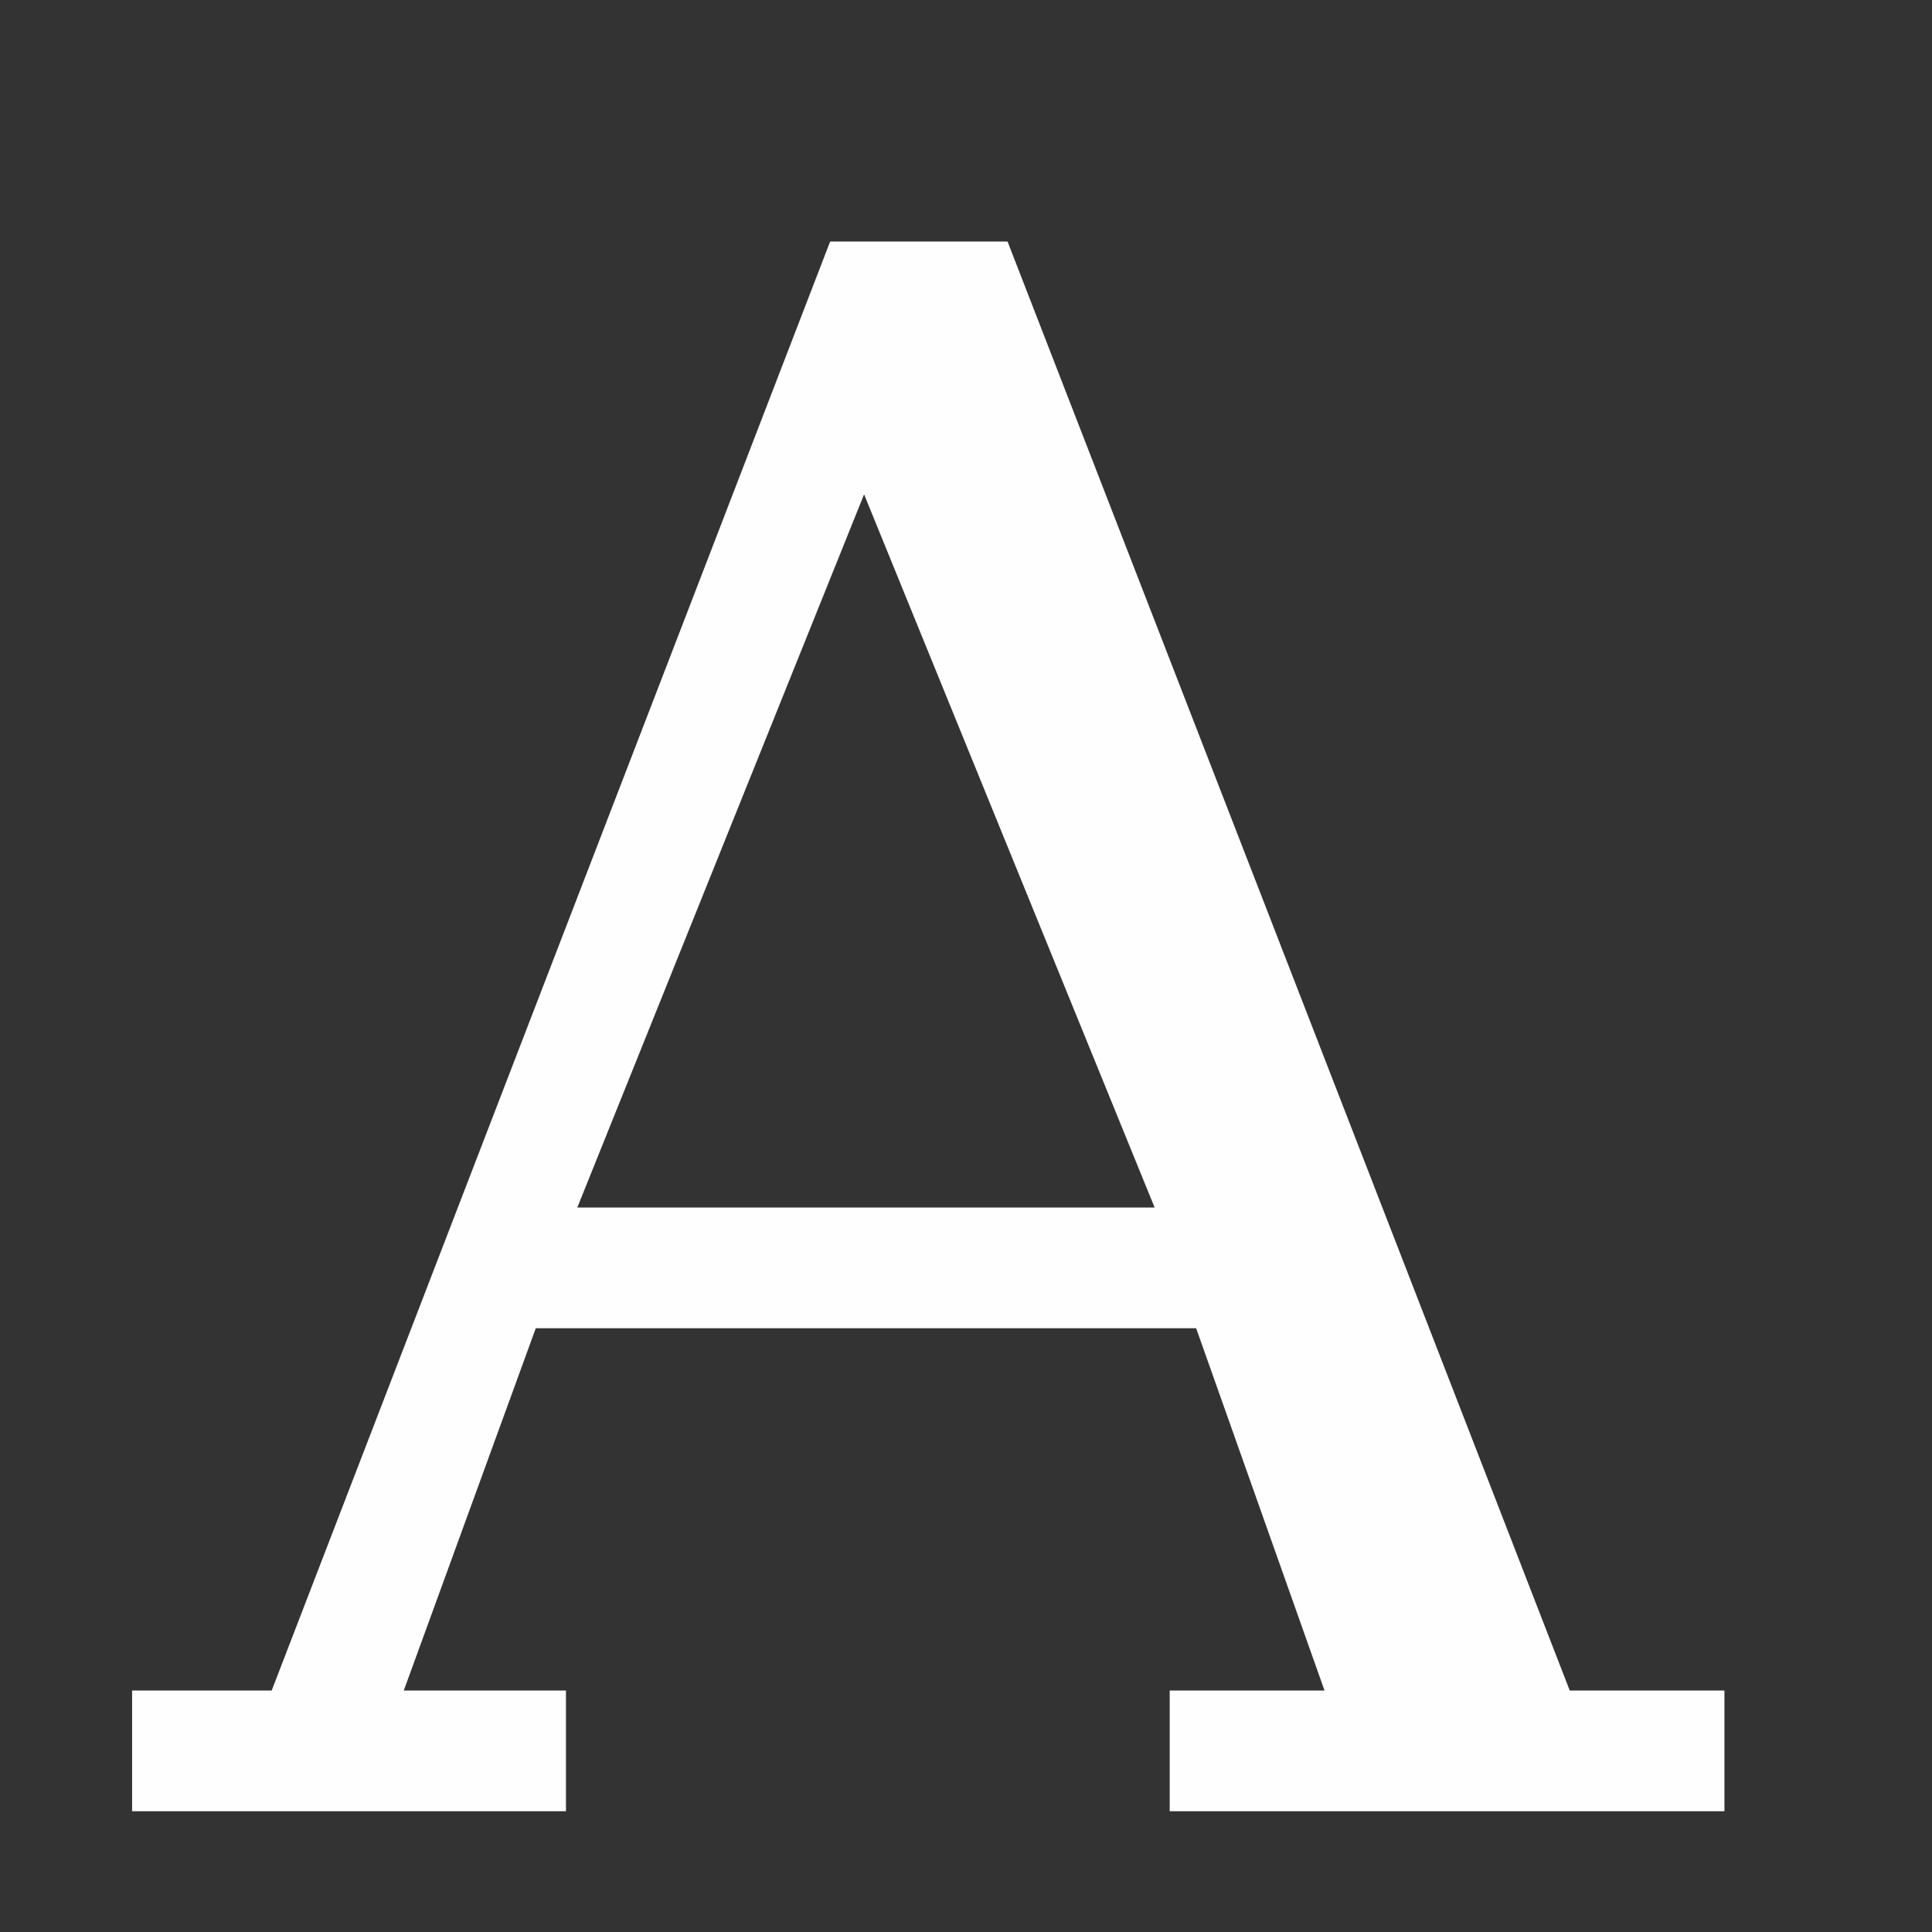 <svg height="16" width="16" xmlns="http://www.w3.org/2000/svg"><rect width="100%" height="100%" fill="#333333" stroke="none"/><path d="M6.875 2L2.25 14H1.094v1h3.593v-1H3.344l1.093-3h5.469l1.063 3H9.687v1h4.594v-1H13L8.344 2zm.281 2.094L9.562 10H4.781z" fill="#fefefe" font-family="DejaVu Serif" font-size="17.833" font-weight="400" letter-spacing="0" overflow="visible" style="line-height:125%;-inkscape-font-specification:'DejaVu Serif';marker:none" word-spacing="0" color="#fefefe"/></svg>